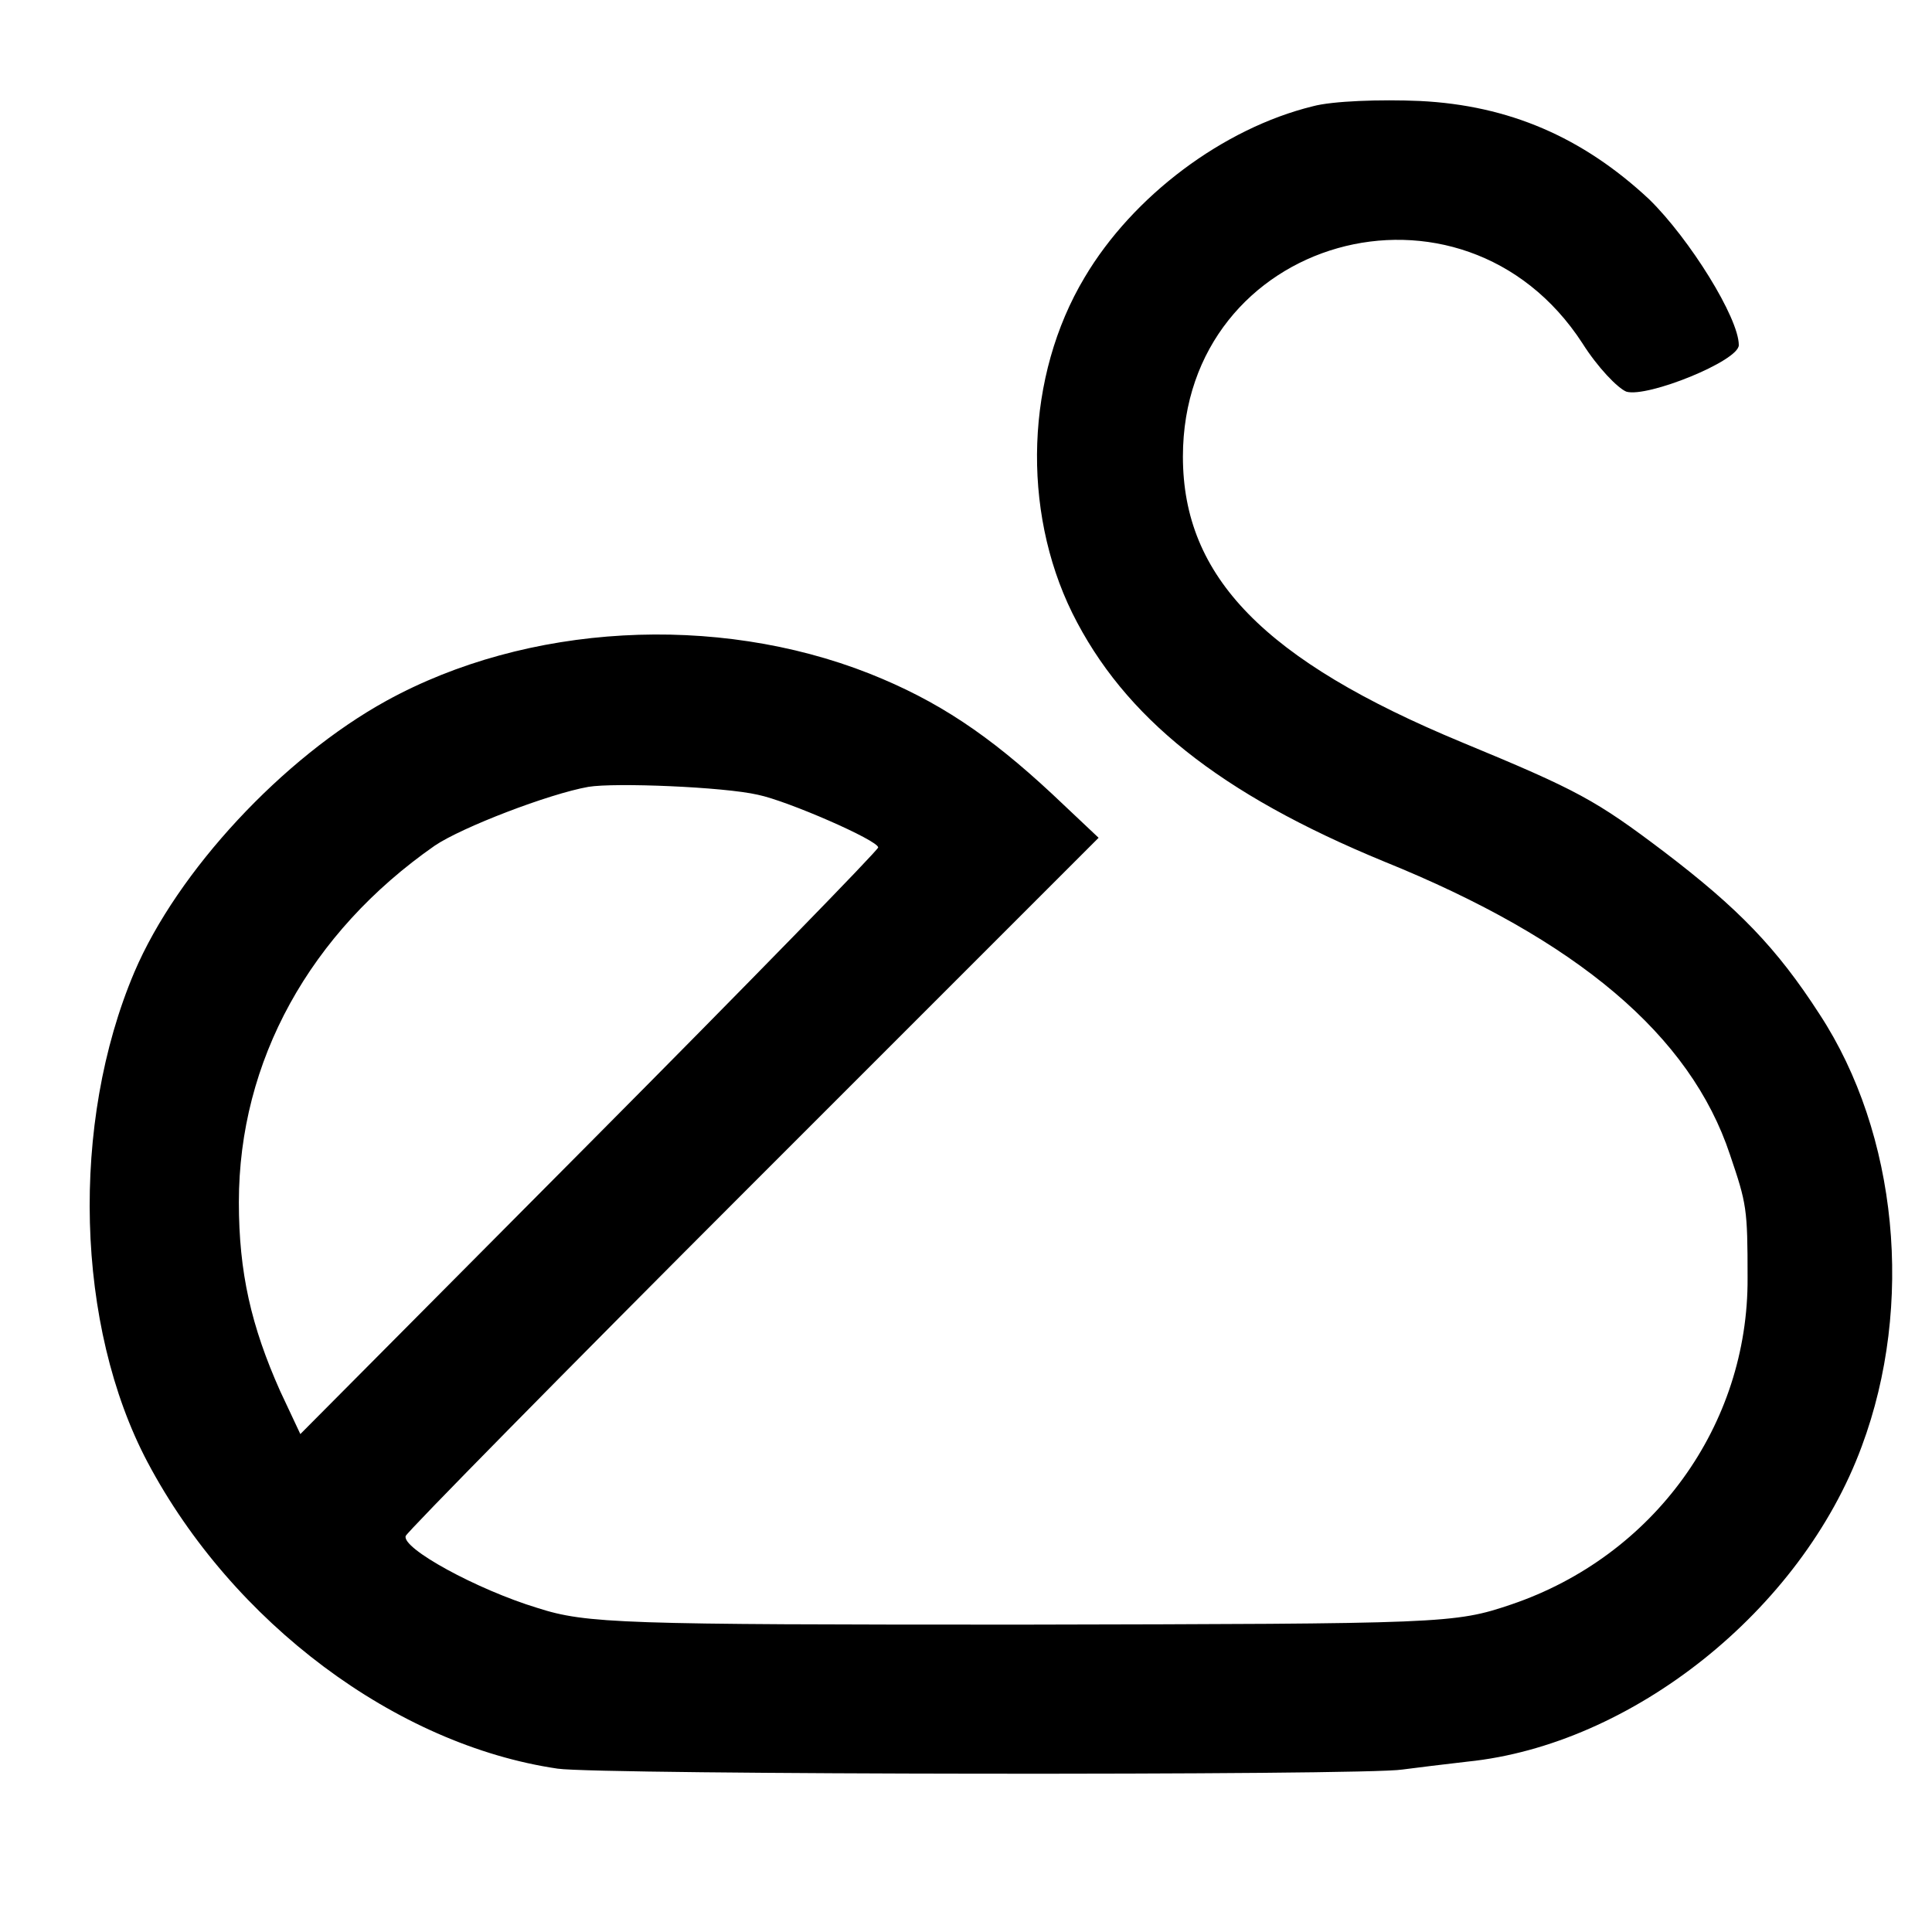 <?xml version="1.0" standalone="no"?>
<!DOCTYPE svg PUBLIC "-//W3C//DTD SVG 20010904//EN"
 "http://www.w3.org/TR/2001/REC-SVG-20010904/DTD/svg10.dtd">
<svg version="1.0" xmlns="http://www.w3.org/2000/svg"
 width="220pt" height="220pt" viewBox="0 0 220 220"
 preserveAspectRatio="xMidYMid meet">
<g transform="translate(0,220) scale(0.1,-0.1)"
fill="#000000" stroke="none">
<path d="M1495 2079 c-102 -25 -205 -102 -260 -195 -67 -112 -72 -264 -14
-382 59 -119 168 -206 355 -283 220 -89 349 -198 394 -334 19 -56 20 -61 20
-140 1 -168 -107 -317 -269 -372 -65 -22 -76 -22 -557 -23 -456 0 -496 1 -552
19 -69 21 -155 68 -150 82 2 5 180 186 396 402 l393 393 -53 50 c-72 67 -130
106 -208 137 -175 69 -390 57 -550 -31 -118 -65 -238 -194 -287 -309 -73 -172
-67 -403 15 -558 97 -183 283 -322 467 -349 47 -7 921 -8 962 -1 15 2 48 6 74
9 187 19 380 172 449 359 60 161 41 356 -48 492 -49 76 -93 121 -177 185 -78
59 -98 70 -231 125 -224 93 -317 188 -317 325 0 250 318 340 455 129 17 -27
40 -51 50 -55 24 -7 128 35 128 53 0 31 -56 121 -102 166 -76 71 -160 107
-261 112 -45 2 -100 0 -122 -6z m-632 -784 c34 -7 137 -52 137 -60 0 -3 -148
-155 -329 -337 l-329 -331 -23 49 c-33 74 -47 135 -47 215 0 161 81 307 223
406 31 21 130 59 175 67 30 5 154 0 193 -9z"/>
</g>
</svg>
